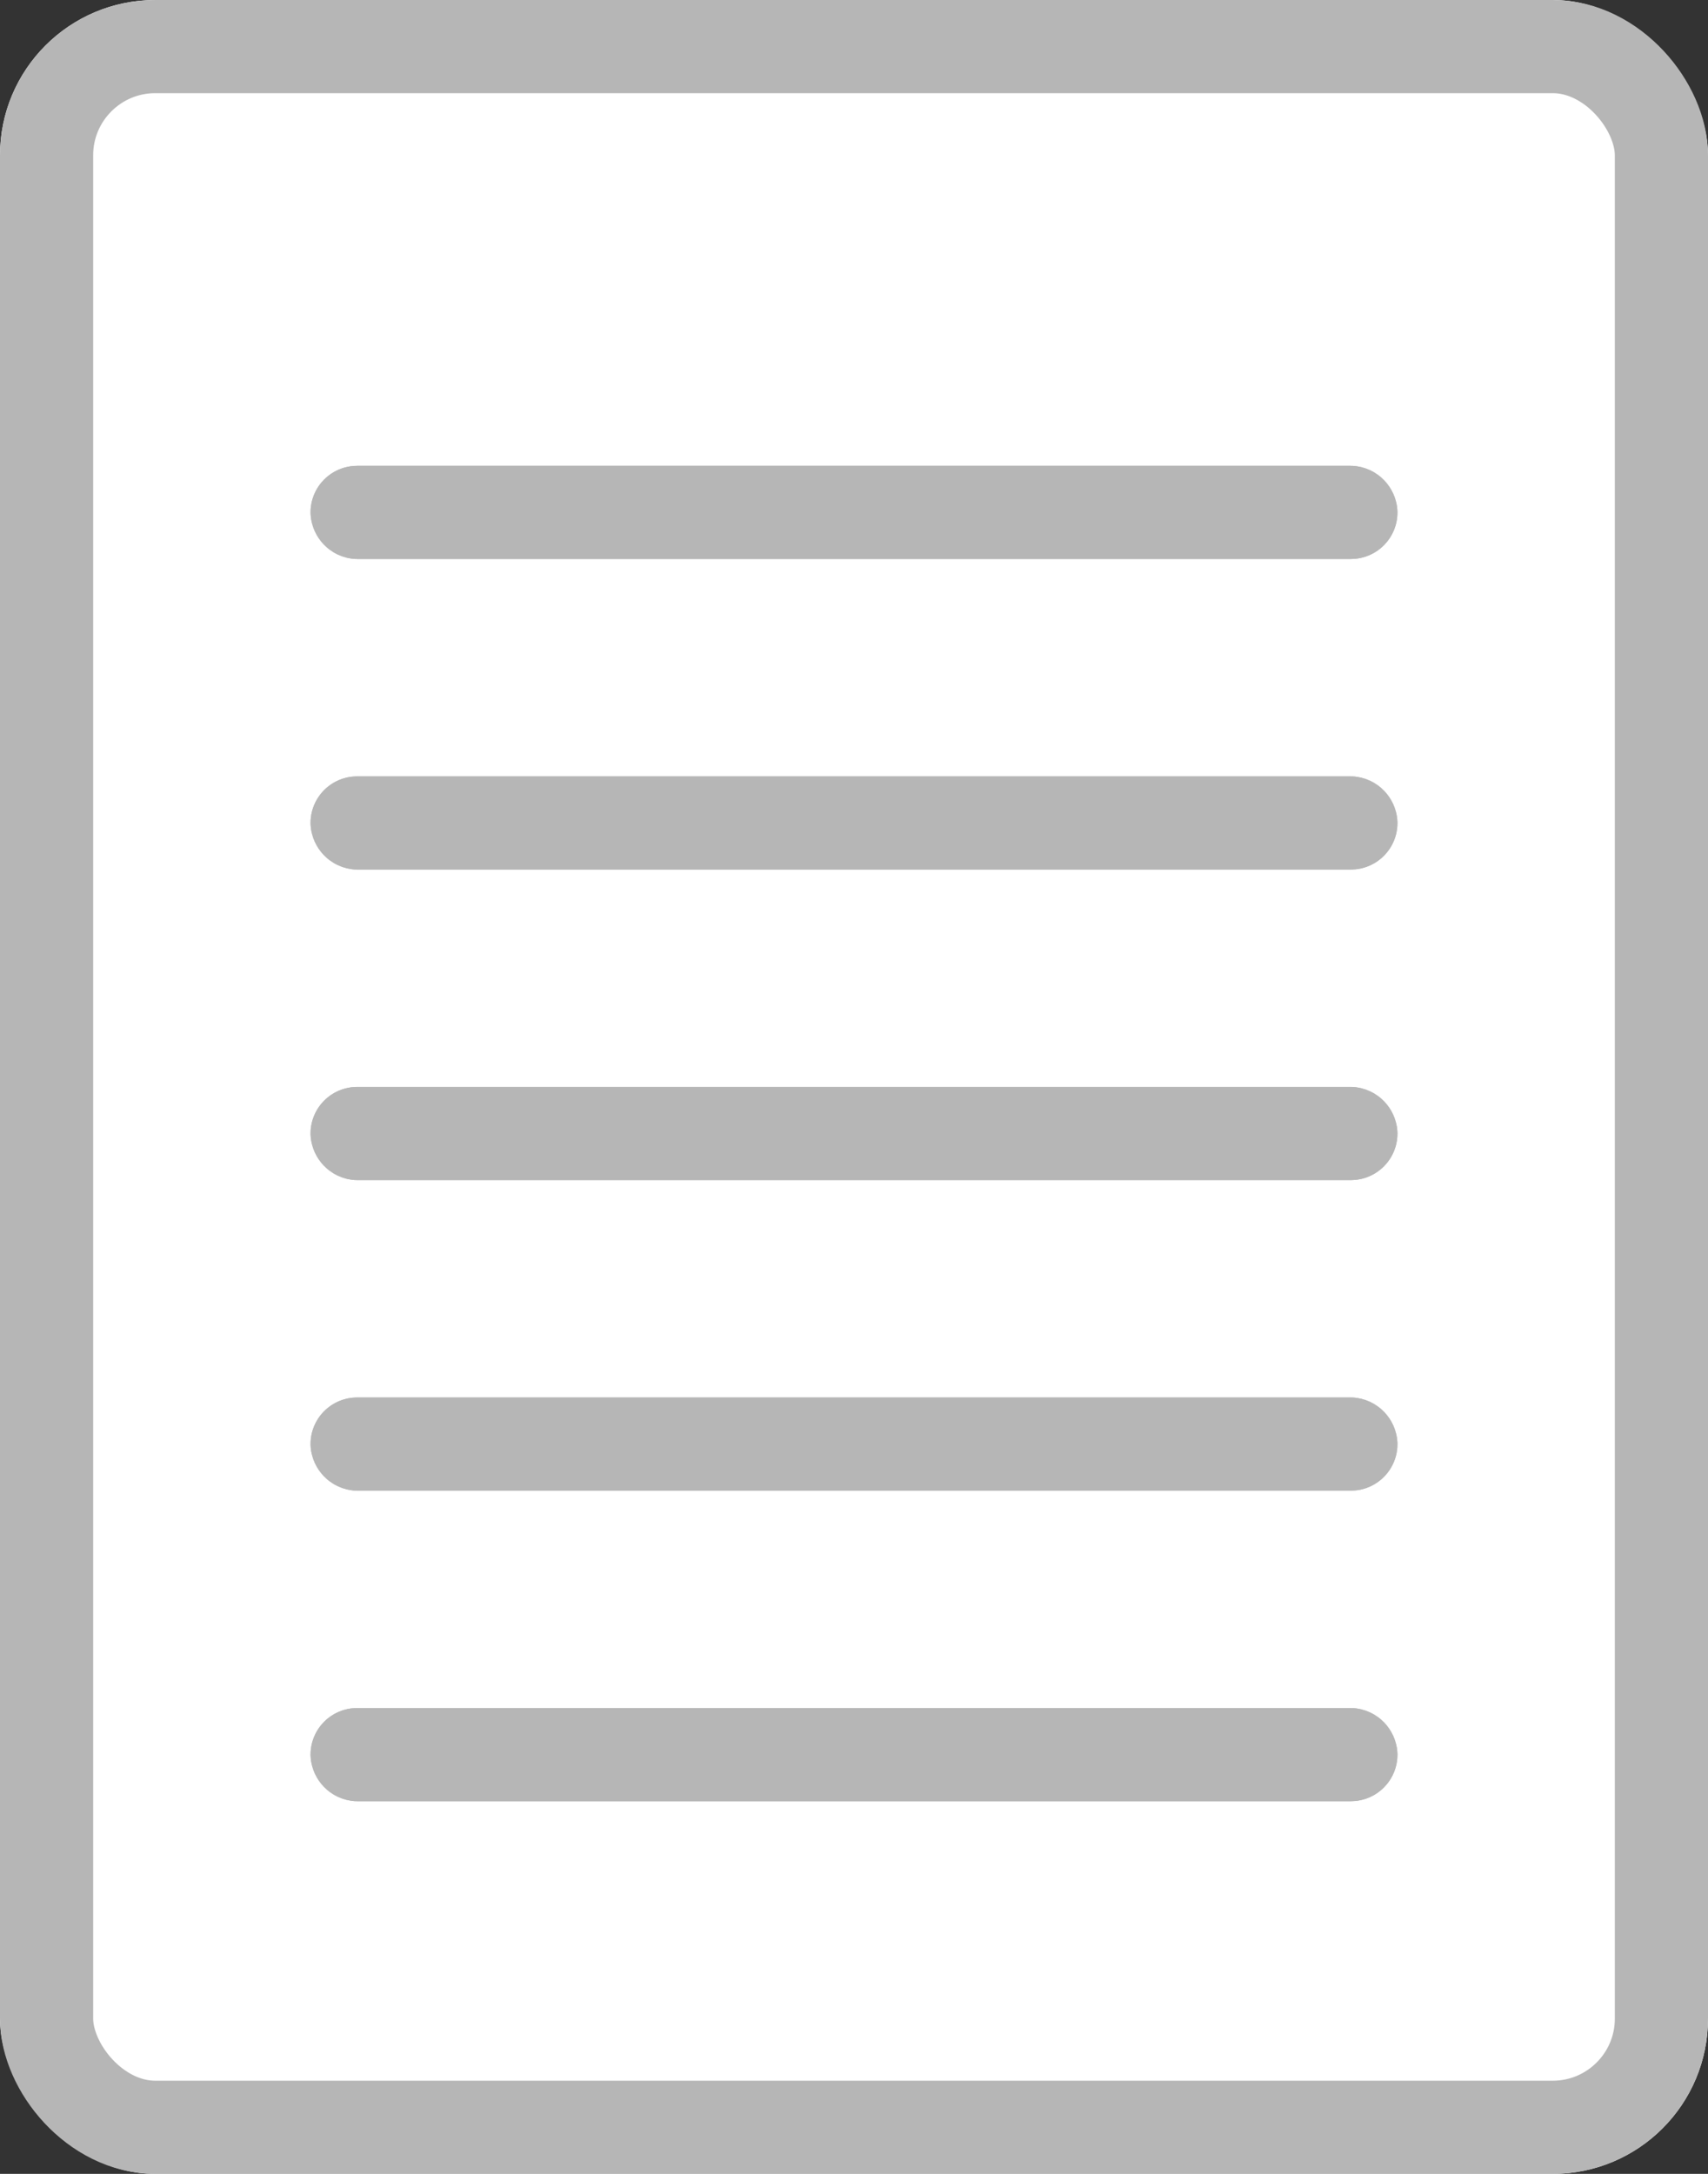 <svg xmlns="http://www.w3.org/2000/svg" width="22" height="28" viewBox="0 0 22 28">
  <rect x="0" y="0" width="22" height="28" fill="#333333" stroke="none"/>
  <g id="Group_9683" data-name="Group 9683" transform="translate(-53 -242)">
    <g id="Rectangle_3054" data-name="Rectangle 3054" transform="translate(53 242)" fill="#fff" stroke="#b6b6b6" stroke-width="1.2">
      <rect width="22" height="28" rx="2" stroke="none"/>
      <rect x="0.6" y="0.6" width="20.8" height="26.8" rx="1.4" fill="none"/>
    </g>
    <g id="Group_9681" data-name="Group 9681" transform="translate(30)">
      <g id="Rectangle_3048" data-name="Rectangle 3048" transform="translate(27 264)" fill="#b6b6b6" stroke="#b6b6b6" stroke-width="1">
        <rect width="14" height="1.2" rx="0.6" stroke="none"/>
        <rect x="0.5" y="0.5" width="13" height="0.2" rx="0.1" fill="none"/>
      </g>
      <g id="Rectangle_3049" data-name="Rectangle 3049" transform="translate(27 260)" fill="#b6b6b6" stroke="#b6b6b6" stroke-width="1">
        <rect width="14" height="1.2" rx="0.6" stroke="none"/>
        <rect x="0.5" y="0.5" width="13" height="0.2" rx="0.1" fill="none"/>
      </g>
      <g id="Rectangle_3050" data-name="Rectangle 3050" transform="translate(27 256)" fill="#b6b6b6" stroke="#b6b6b6" stroke-width="1">
        <rect width="14" height="1.2" rx="0.6" stroke="none"/>
        <rect x="0.5" y="0.5" width="13" height="0.2" rx="0.1" fill="none"/>
      </g>
      <g id="Rectangle_3052" data-name="Rectangle 3052" transform="translate(27 252)" fill="#b6b6b6" stroke="#b6b6b6" stroke-width="1">
        <rect width="14" height="1.2" rx="0.6" stroke="none"/>
        <rect x="0.5" y="0.5" width="13" height="0.2" rx="0.1" fill="none"/>
      </g>
      <g id="Rectangle_3053" data-name="Rectangle 3053" transform="translate(27 248)" fill="#b6b6b6" stroke="#b6b6b6" stroke-width="1">
        <rect width="14" height="1.2" rx="0.6" stroke="none"/>
        <rect x="0.5" y="0.5" width="13" height="0.2" rx="0.1" fill="none"/>
      </g>
    </g>
  </g>
</svg>
